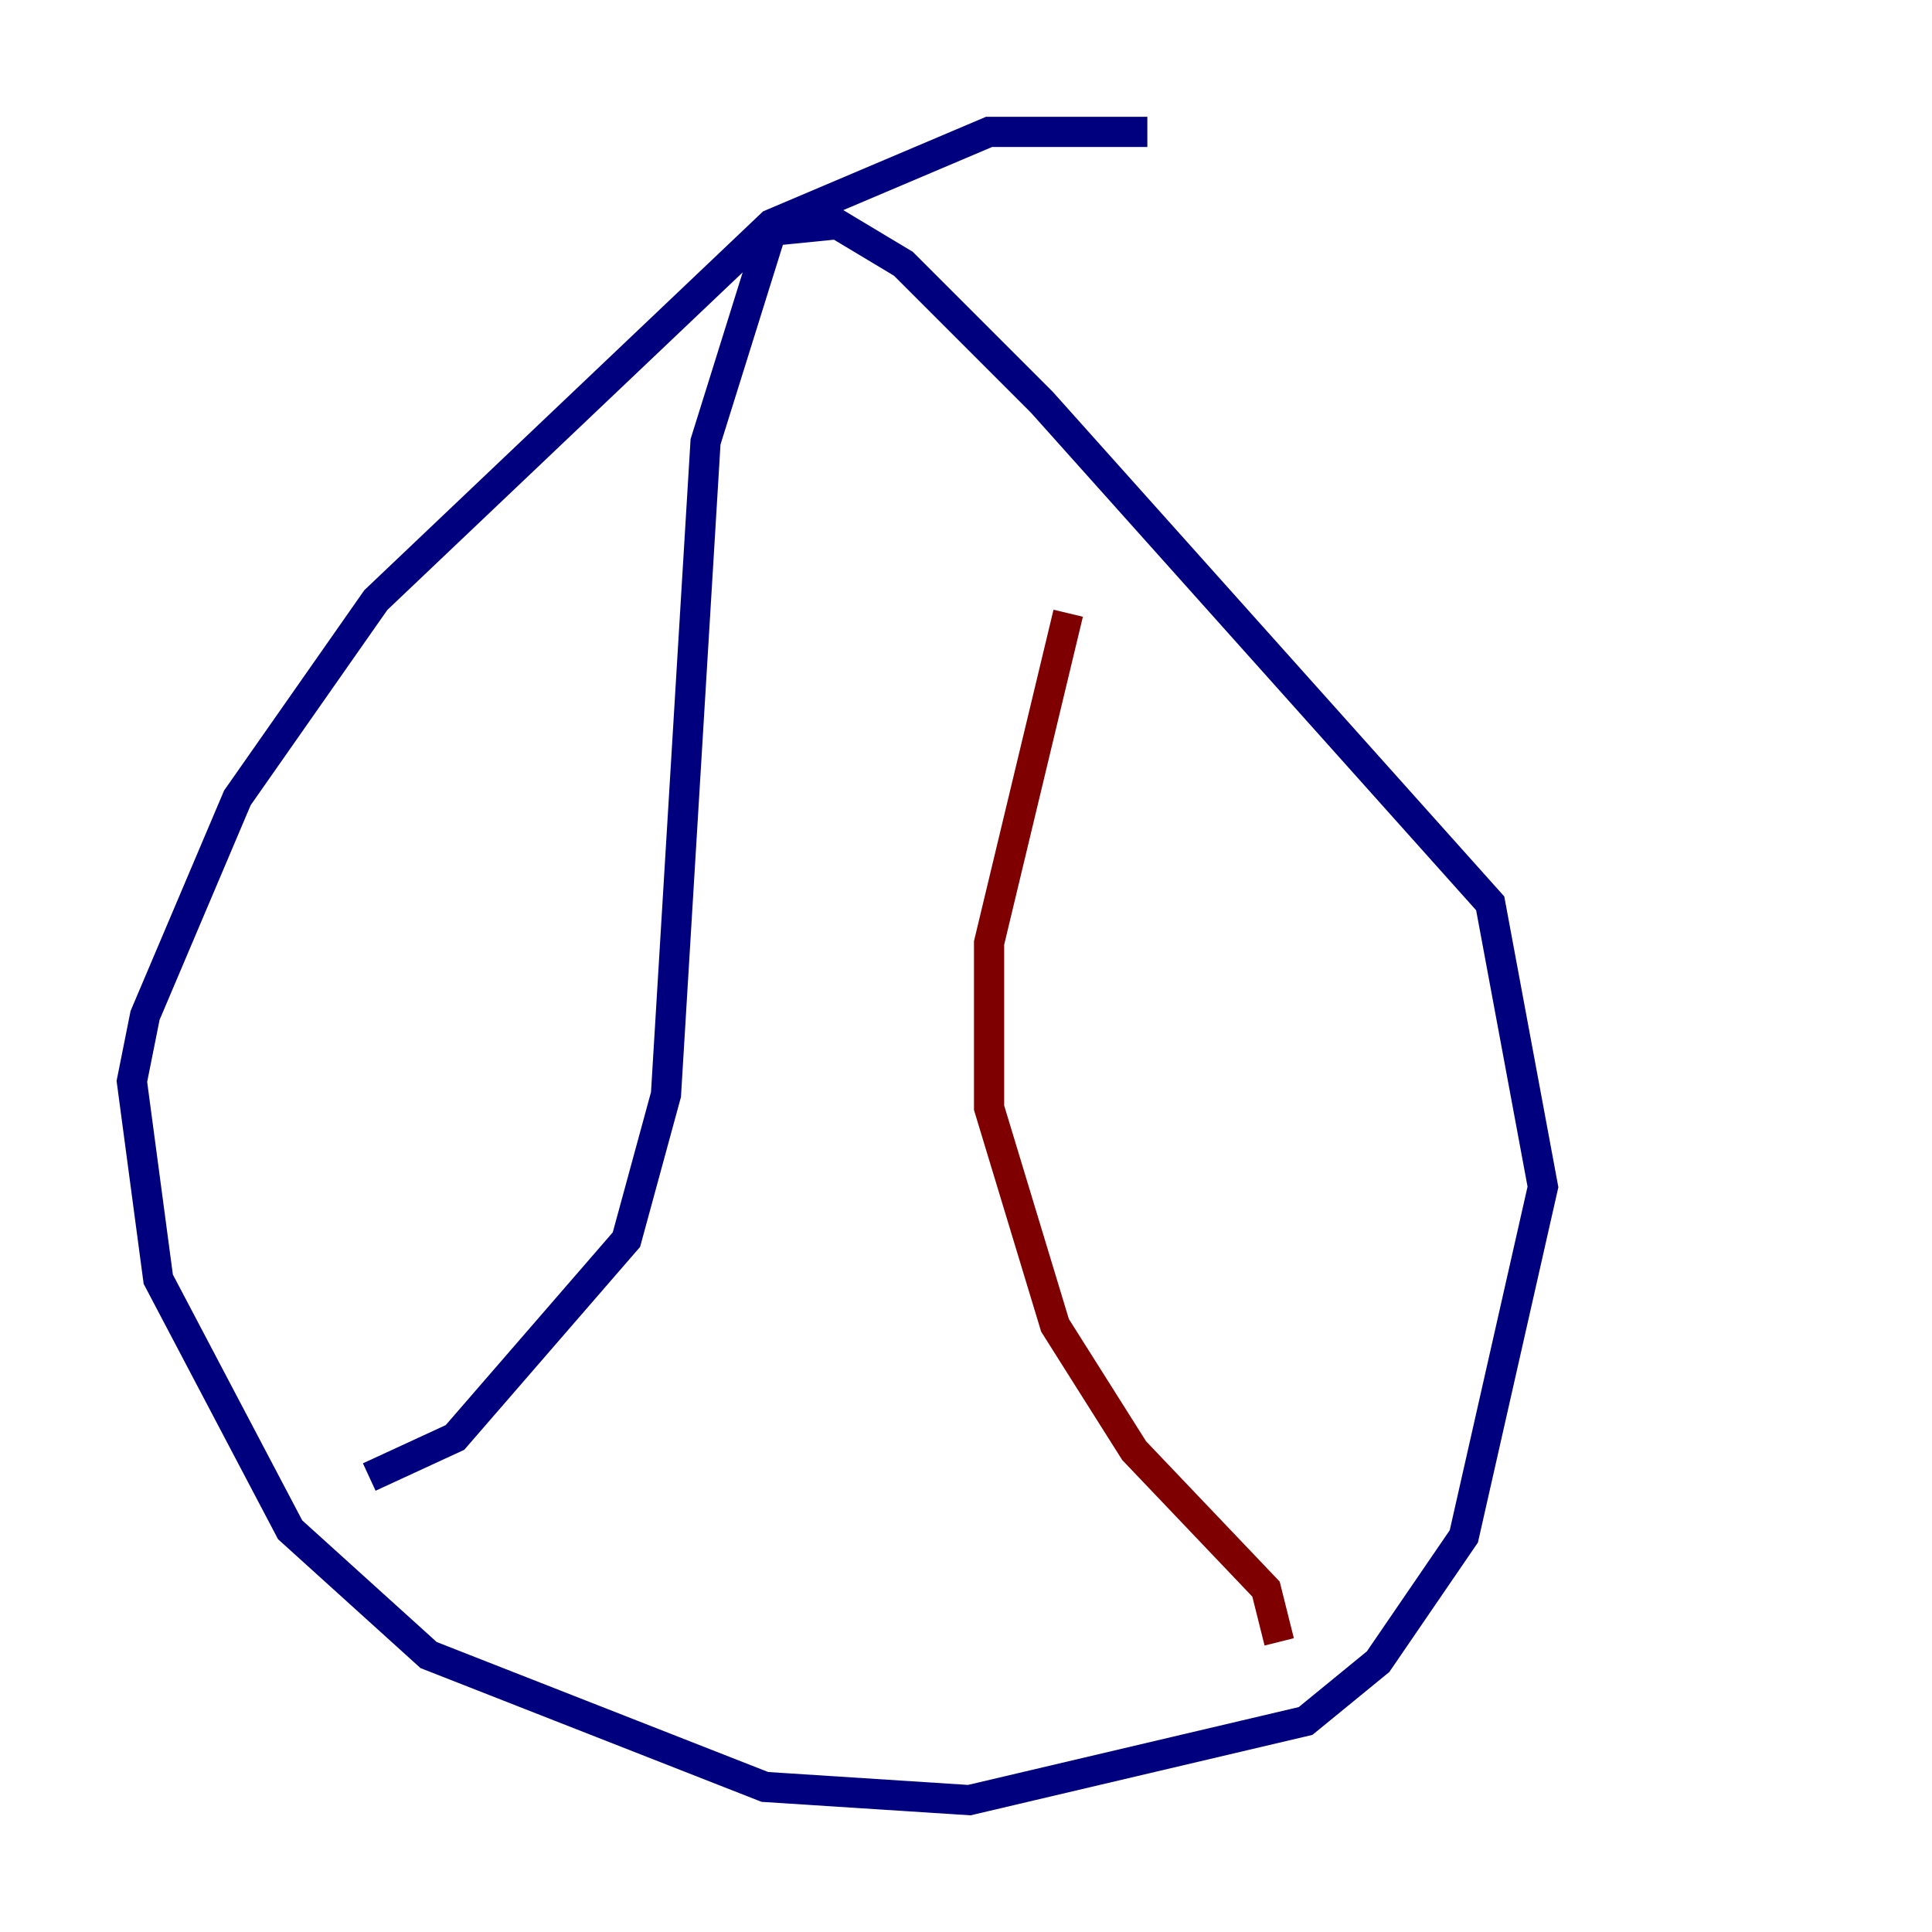 <?xml version="1.0" encoding="utf-8" ?>
<svg baseProfile="tiny" height="128" version="1.2" viewBox="0,0,128,128" width="128" xmlns="http://www.w3.org/2000/svg" xmlns:ev="http://www.w3.org/2001/xml-events" xmlns:xlink="http://www.w3.org/1999/xlink"><defs /><polyline fill="none" points="76.014,8.737 65.529,8.737 51.113,14.853 24.901,39.754 15.727,52.86 9.611,67.276 8.737,71.645 10.485,84.751 19.222,101.352 28.396,109.652 50.676,118.389 64.218,119.263 86.498,114.02 91.304,110.089 96.983,101.788 102.225,78.635 98.73,59.85 69.024,26.648 59.85,17.474 55.481,14.853 51.113,15.29 46.744,29.27 44.123,72.519 41.502,82.13 30.143,95.236 24.464,97.857" stroke="#00007f" stroke-width="2" /><polyline fill="none" points="70.771,40.628 65.529,62.471 65.529,73.392 69.898,87.809 75.14,96.109 83.877,105.283 84.751,108.778" stroke="#7f0000" stroke-width="2" /></svg>